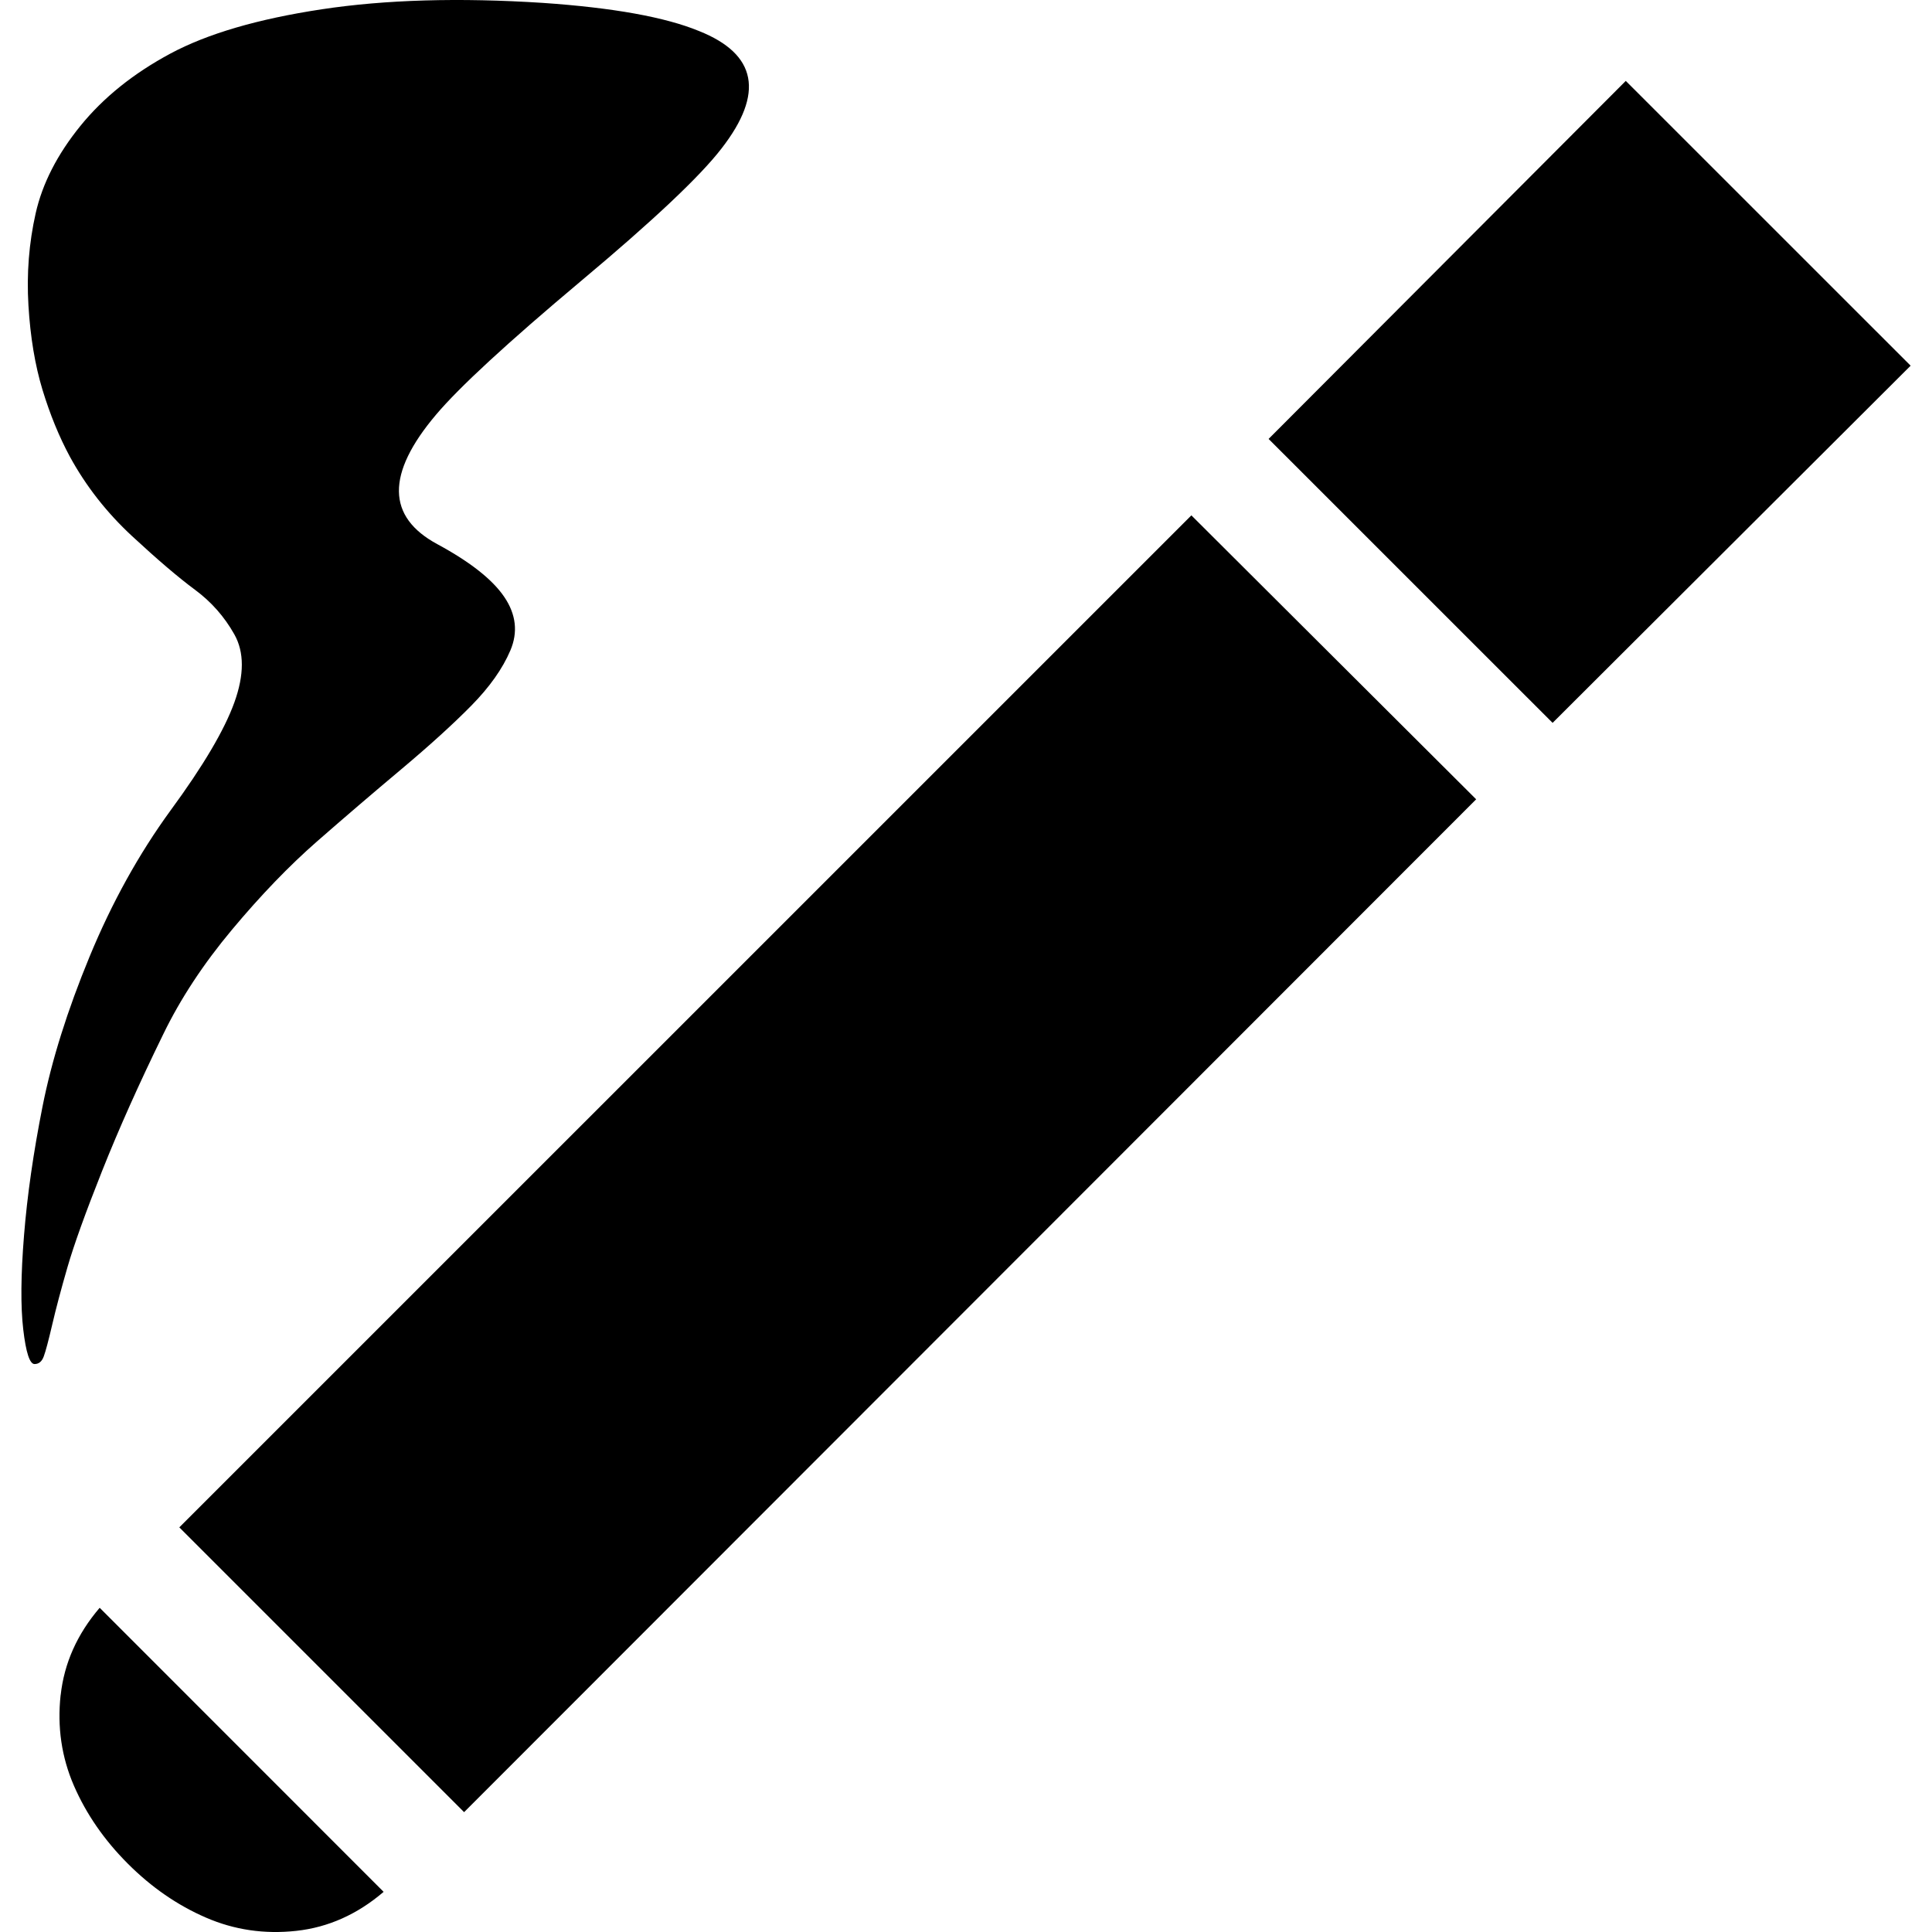 <?xml version="1.0" encoding="UTF-8" standalone="no"?>
<svg
   xmlns:dc="http://purl.org/dc/elements/1.1/"
   xmlns:cc="http://creativecommons.org/ns#"
   xmlns:rdf="http://www.w3.org/1999/02/22-rdf-syntax-ns#"
   xmlns:svg="http://www.w3.org/2000/svg"
   xmlns="http://www.w3.org/2000/svg"
   xmlns:sodipodi="http://sodipodi.sourceforge.net/DTD/sodipodi-0.dtd"
   xmlns:inkscape="http://www.inkscape.org/namespaces/inkscape"
   version="1.1"
   width="32px"
   height="32px"
   id="svg2985"
   inkscape:version="0.91 r13725"
   sodipodi:docname="smoking.svg">
  <defs
     id="defs2993" />
  <sodipodi:namedview
     pagecolor="#ffffff"
     bordercolor="#666666"
     borderopacity="1"
     objecttolerance="10"
     gridtolerance="10"
     guidetolerance="10"
     inkscape:pageopacity="0"
     inkscape:pageshadow="2"
     inkscape:window-width="1920"
     inkscape:window-height="1028"
     id="namedview2991"
     showgrid="false"
     inkscape:zoom="7.375"
     inkscape:cx="-23.322034"
     inkscape:cy="16"
     inkscape:window-x="-8"
     inkscape:window-y="-8"
     inkscape:window-maximized="1"
     inkscape:current-layer="svg2985" />
  <g
     id="g2987"
     transform="matrix(0.013,0,0,-0.013,-4.104,31.983)" />
  <path
     d="m 0.385,22.02 q 0.067,0.573 0.187,0.573 0.107,0 0.153,-0.127 0.047,-0.127 0.14,-0.526 0.093,-0.4 0.253,-0.953 0.16,-0.553 0.573,-1.592 0.413,-1.039 1.013,-2.265 0.426,-0.879 1.139,-1.732 Q 4.556,14.545 5.248,13.939 5.941,13.333 6.648,12.74 7.354,12.147 7.807,11.687 8.26,11.227 8.453,10.774 8.646,10.321 8.353,9.888 8.06,9.455 7.247,9.015 5.981,8.336 7.221,6.87 7.794,6.19 9.619,4.658 11.418,3.152 11.951,2.459 13.017,1.087 11.578,0.514 10.738,0.168 8.993,0.048 6.914,-0.086 5.328,0.154 3.743,0.394 2.823,0.887 1.904,1.38 1.331,2.086 0.758,2.793 0.591,3.532 q -0.167,0.74 -0.12,1.526 0.047,0.786 0.233,1.399 0.187,0.613 0.453,1.106 0.4,0.733 1.033,1.319 0.633,0.586 1.039,0.886 0.406,0.3 0.653,0.74 0.247,0.44 0,1.126 -0.247,0.686 -1.059,1.792 -0.786,1.079 -1.339,2.418 -0.553,1.339 -0.78,2.485 -0.227,1.146 -0.306,2.132 -0.08,0.986 -0.013,1.559 z m 0.62,6.056 q 0.087,-0.793 0.646,-1.446 L 6.354,31.335 Q 5.701,31.894 4.909,31.981 4.116,32.068 3.41,31.761 2.703,31.455 2.117,30.868 1.531,30.282 1.224,29.576 0.918,28.87 1.004,28.077 Z M 2.97,25.298 19.733,8.536 24.45,13.239 7.687,30.015 Z M 21.012,7.27 25.716,11.973 31.646,6.057 26.928,1.34 Z"
     id="path2989"
     inkscape:connector-curvature="0" />
</svg>

